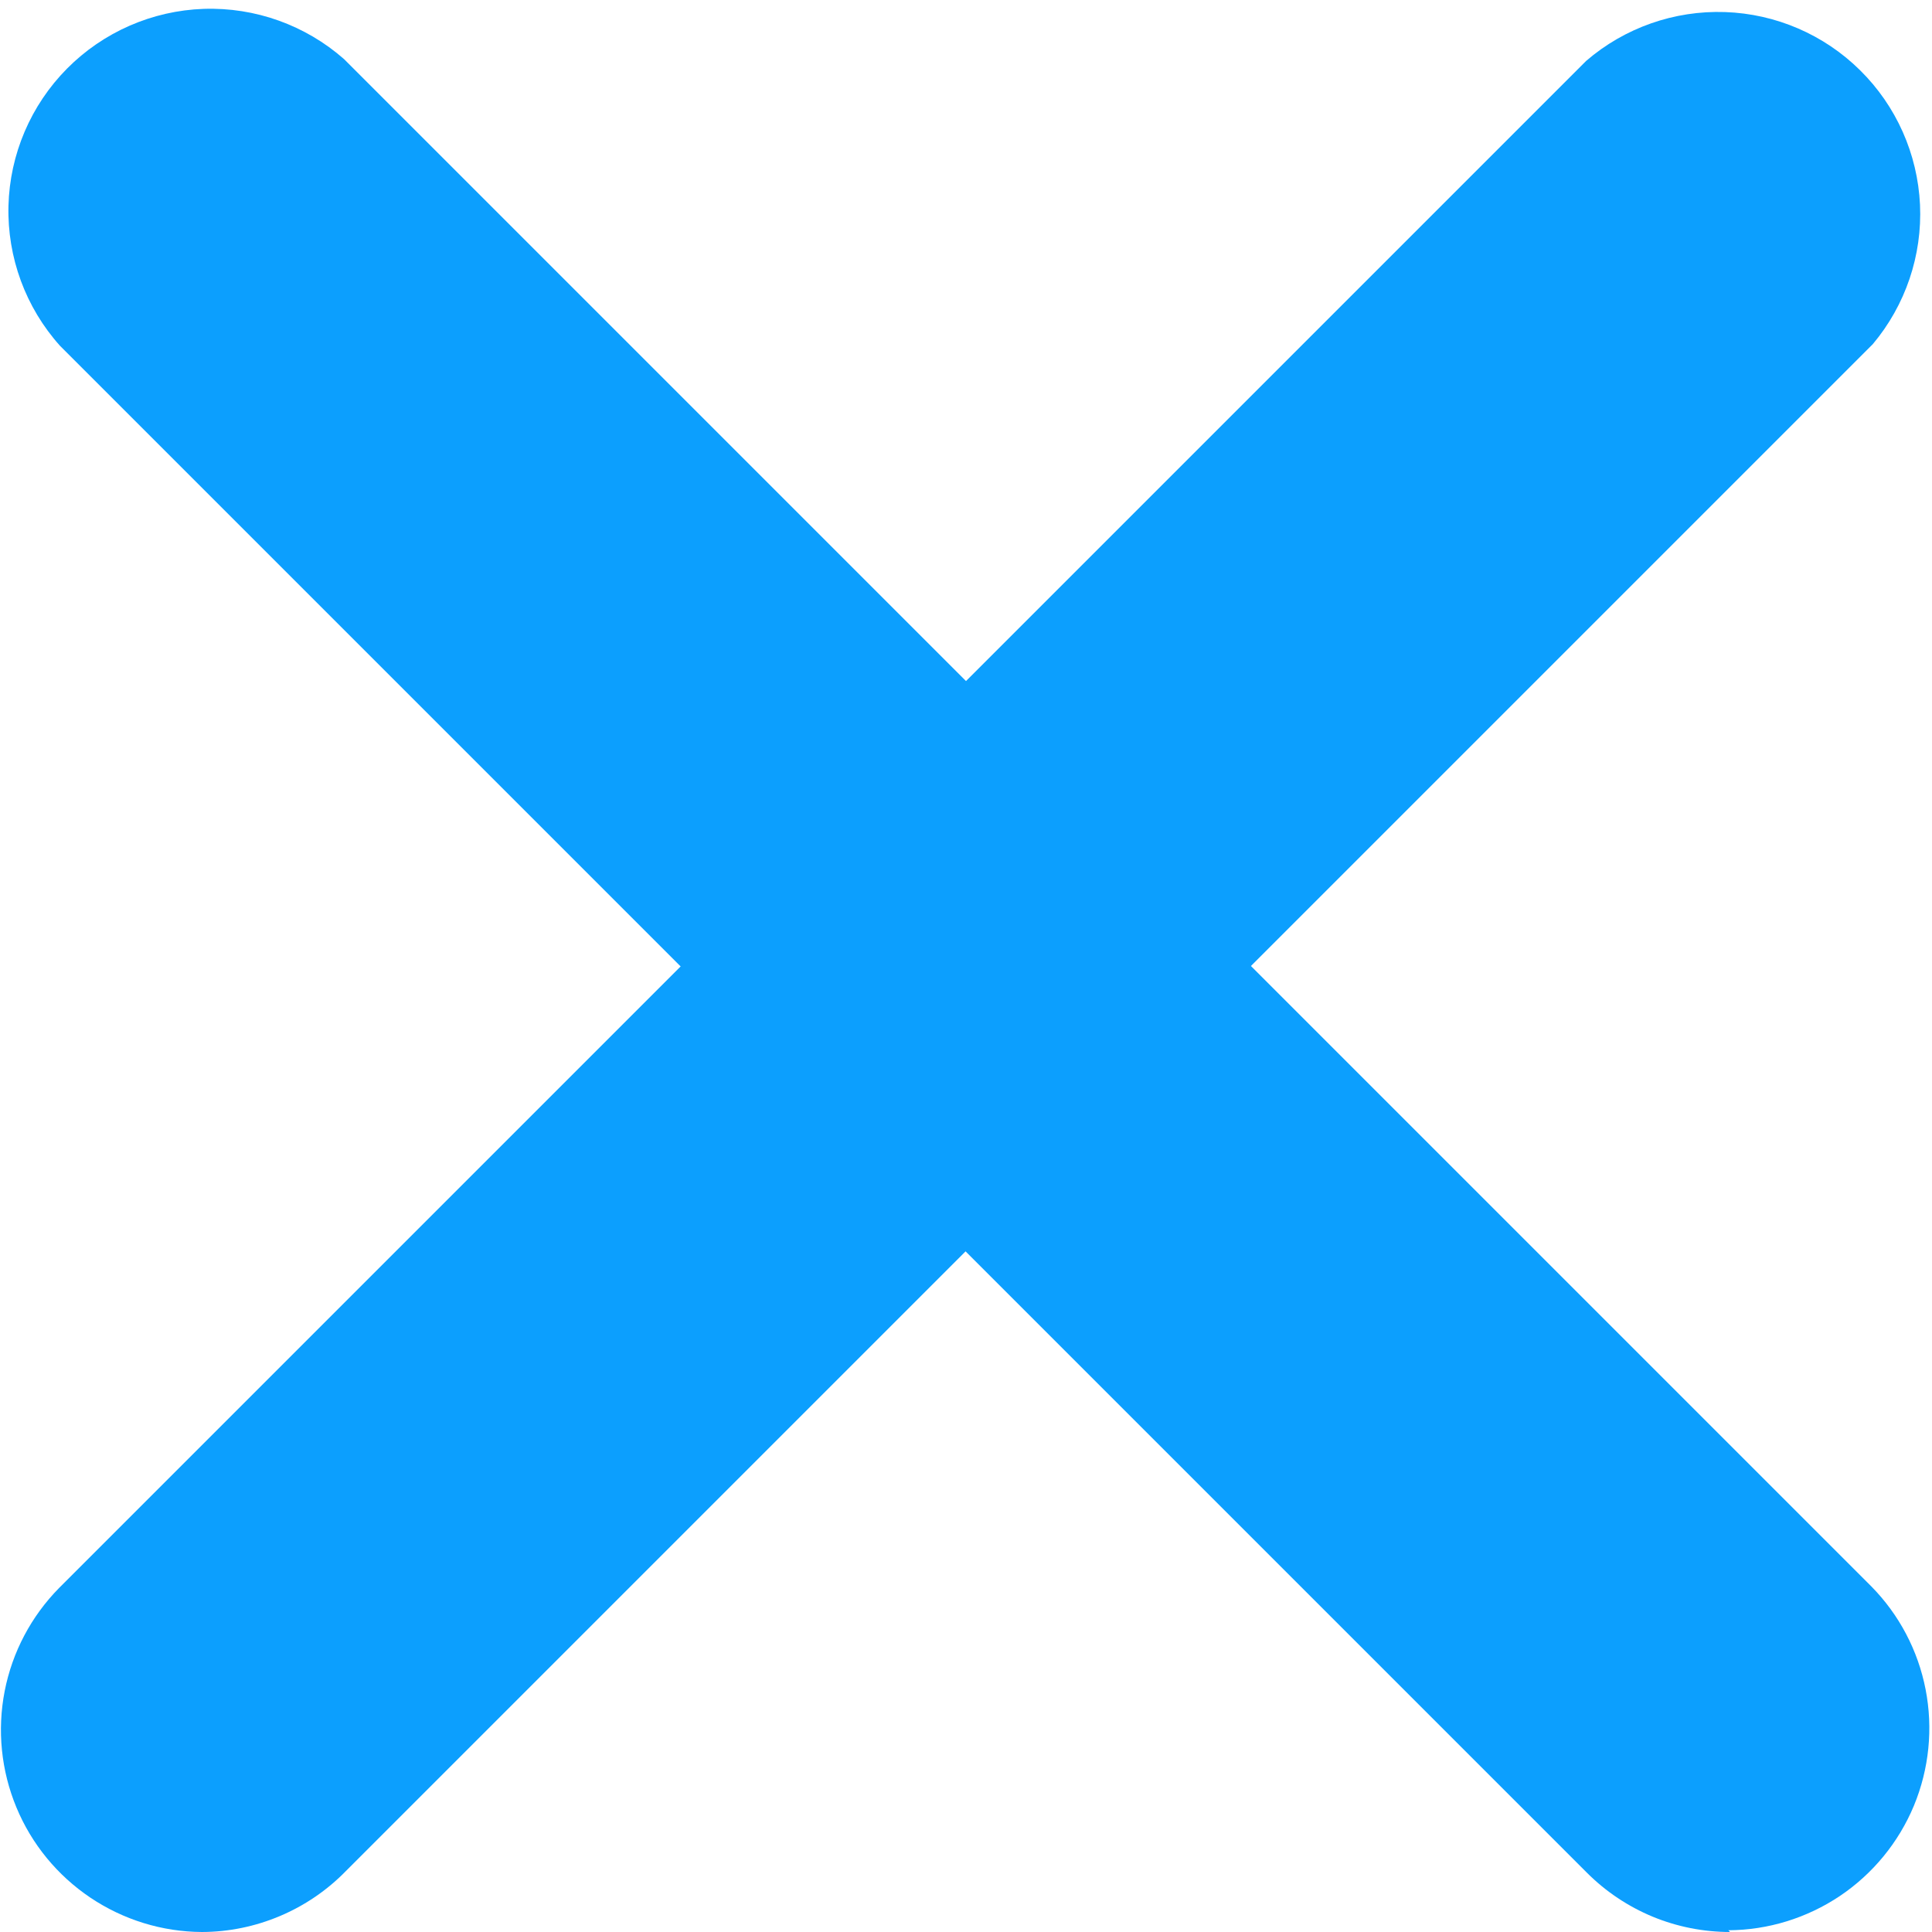 <svg width="29" height="29" viewBox="0 0 29 29" fill="none" xmlns="http://www.w3.org/2000/svg">
    <g clip-path="url(#clip0_268_2)">
        <path d="M25.969 29C25.57 29 25.175 28.922 24.807 28.77C24.439 28.617 24.104 28.394 23.822 28.112L0.901 5.191C0.384 4.615 0.108 3.863 0.127 3.09C0.147 2.317 0.461 1.58 1.006 1.03C1.55 0.481 2.284 0.16 3.057 0.133C3.83 0.107 4.584 0.377 5.165 0.888L28.086 23.809C28.506 24.234 28.79 24.773 28.904 25.359C29.018 25.945 28.957 26.551 28.729 27.103C28.5 27.654 28.113 28.126 27.618 28.459C27.122 28.791 26.54 28.971 25.943 28.974L25.969 29Z"
              fill="#0C9FFE"/>
        <path d="M3.031 29C2.434 28.997 1.852 28.817 1.356 28.484C0.861 28.151 0.474 27.68 0.246 27.129C0.017 26.577 -0.044 25.971 0.07 25.385C0.184 24.799 0.469 24.26 0.888 23.835L23.809 0.914C24.387 0.416 25.131 0.155 25.893 0.181C26.655 0.207 27.379 0.519 27.921 1.055C28.464 1.591 28.784 2.311 28.82 3.073C28.855 3.834 28.602 4.581 28.112 5.165L5.191 28.086C4.91 28.374 4.574 28.603 4.203 28.76C3.832 28.917 3.434 28.999 3.031 29Z"
              fill="#0C9FFE"/>
    </g>
    <defs>
        <clipPath id="clip0_268_2">
            <rect width="29" height="29" fill="white"/>
        </clipPath>
    </defs>
</svg>
